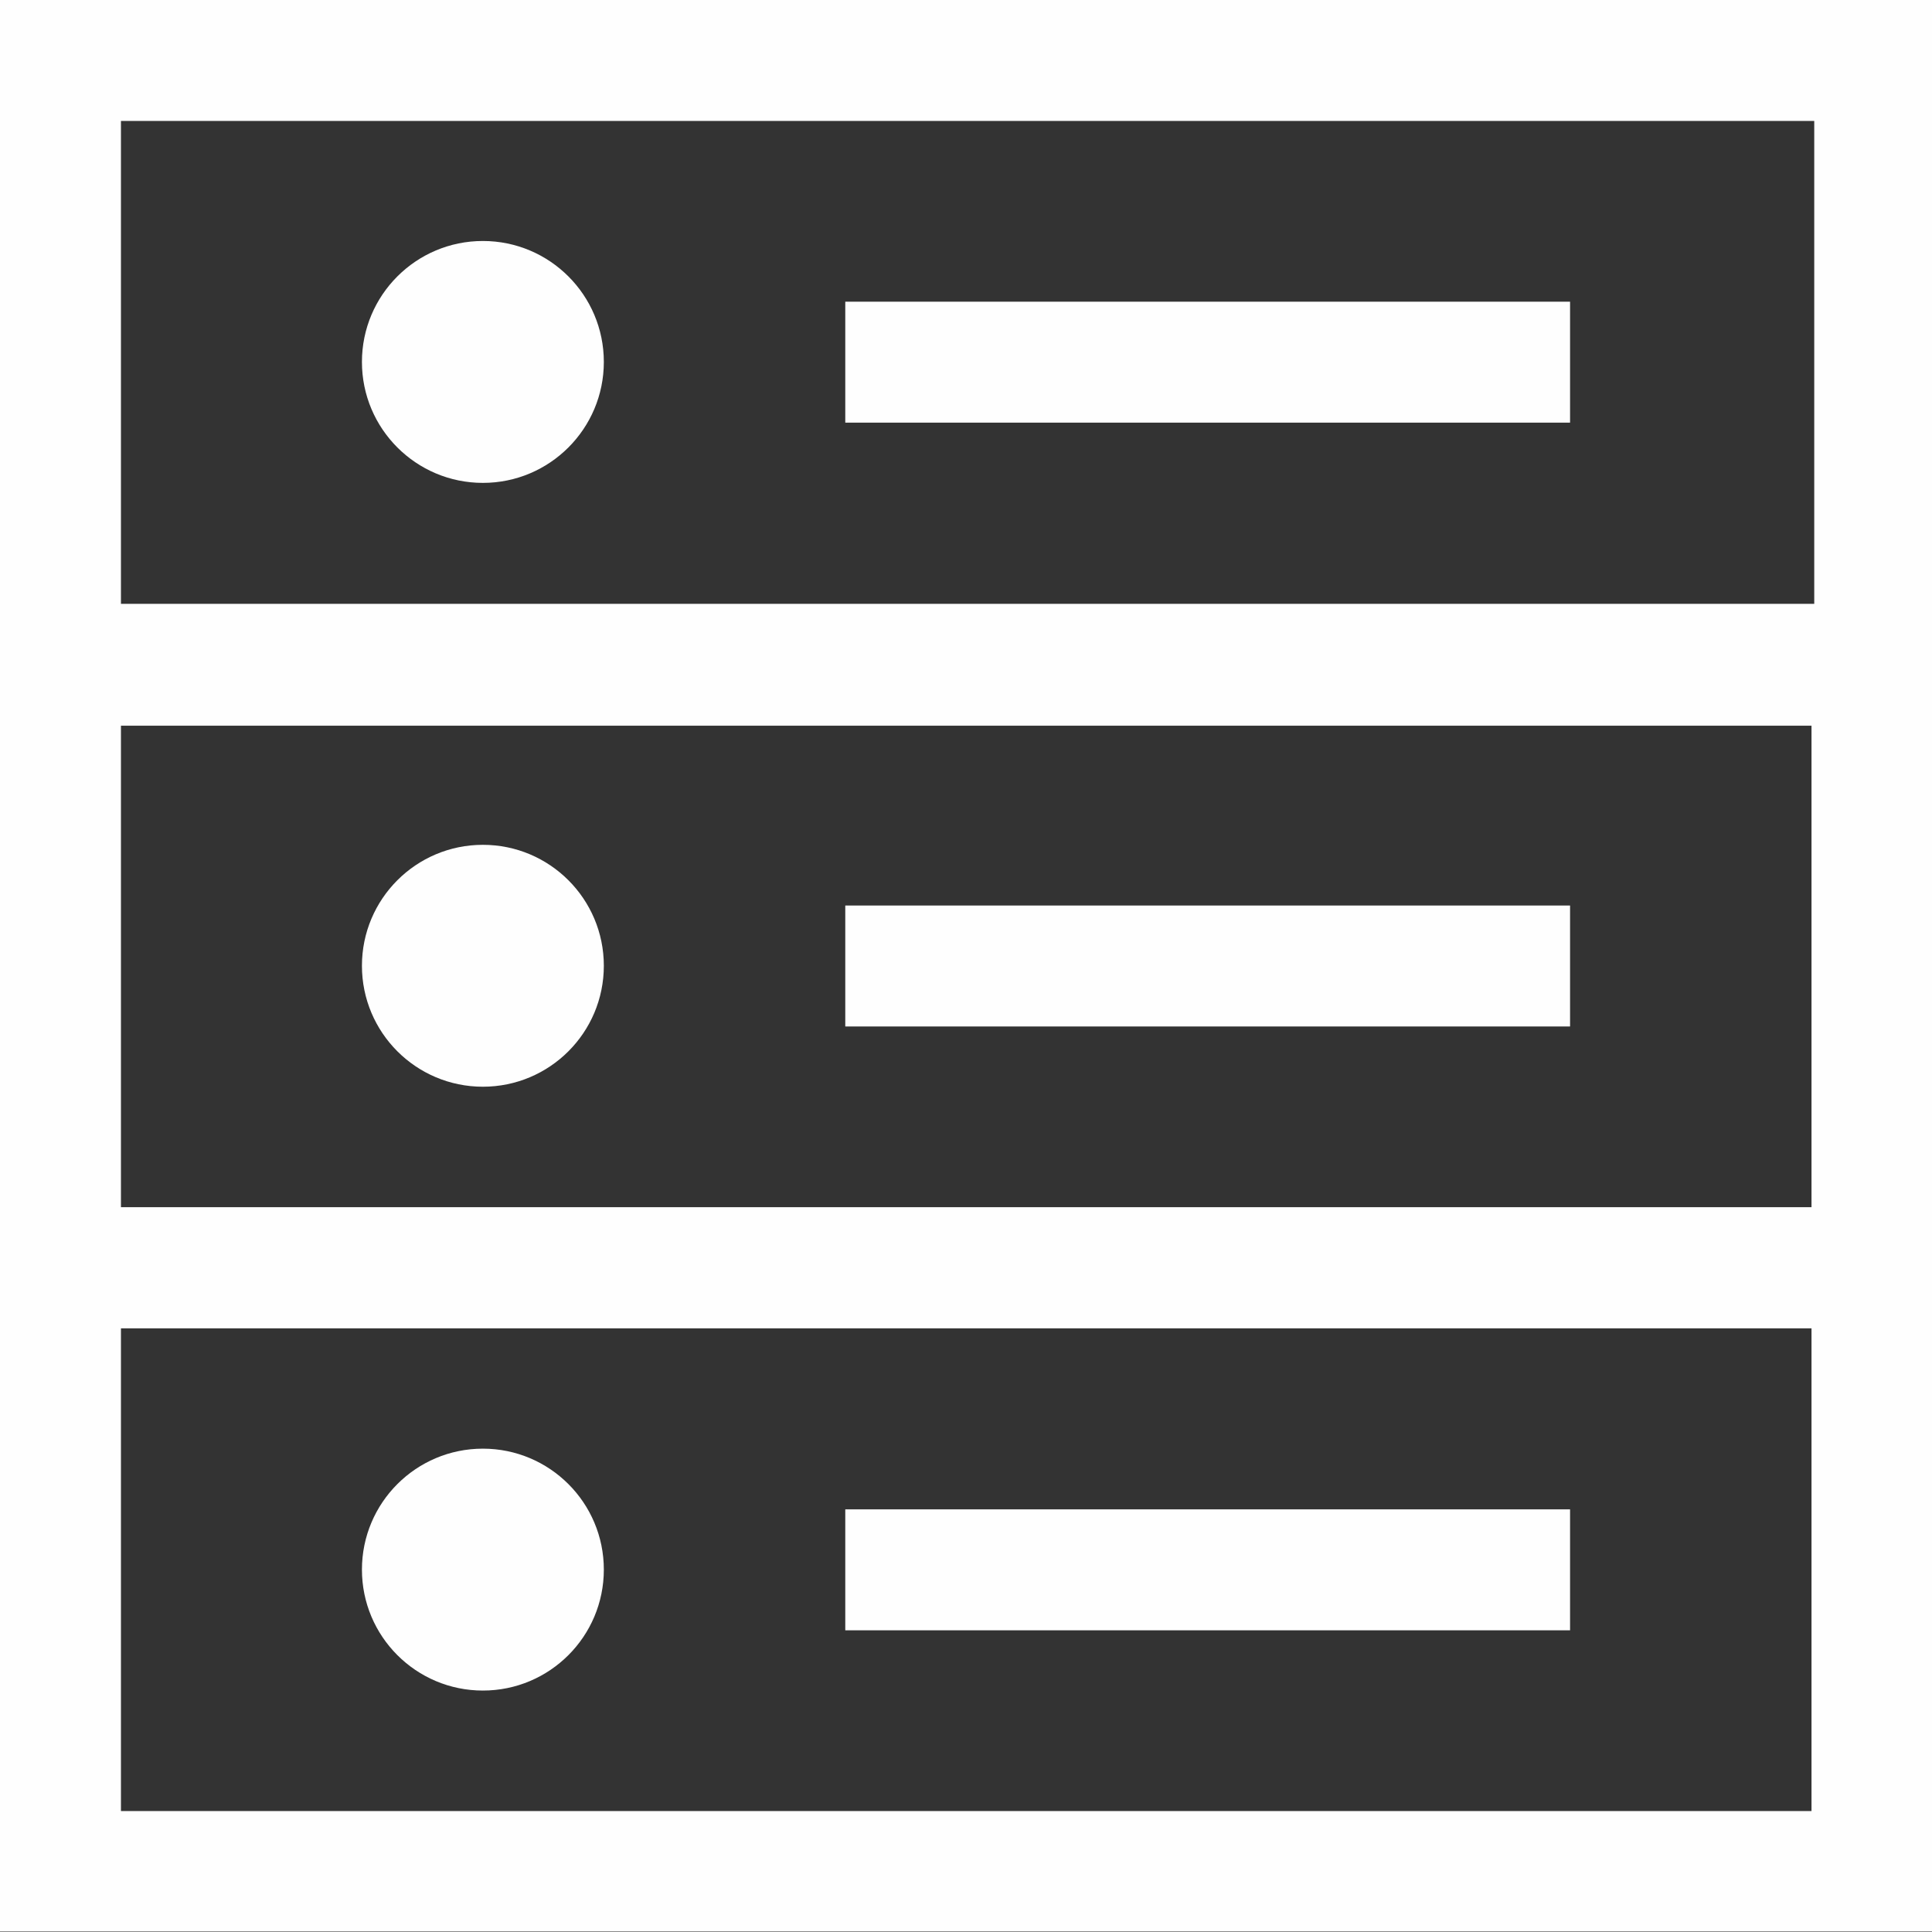 <?xml version="1.0" encoding="UTF-8" standalone="no"?>
<!-- Created with Inkscape (http://www.inkscape.org/) -->

<svg
   xmlns:dc="http://purl.org/dc/elements/1.1/"
   xmlns:cc="http://creativecommons.org/ns#"
   xmlns:rdf="http://www.w3.org/1999/02/22-rdf-syntax-ns#"
   xmlns:svg="http://www.w3.org/2000/svg"
   xmlns="http://www.w3.org/2000/svg"
   xmlns:sodipodi="http://sodipodi.sourceforge.net/DTD/sodipodi-0.dtd"
   xmlns:inkscape="http://www.inkscape.org/namespaces/inkscape"
   width="16"
   height="16"
   viewBox="0 0 4.233 4.233"
   version="1.1"
   id="svg1155"
   inkscape:version="0.92.3 (2405546, 2018-03-11)"
   sodipodi:docname="server_dark.svg">
  <rect x="0" y="0" width="4.233" height="4.233" fill="#333333" stroke="none"/>
  <defs
     id="defs1149" />
  <sodipodi:namedview
     id="base"
     pagecolor="#ffffff"
     bordercolor="#666666"
     borderopacity="1.0"
     inkscape:pageopacity="0.0"
     inkscape:pageshadow="2"
     inkscape:zoom="22.4"
     inkscape:cx="13.98964"
     inkscape:cy="8.0947825"
     inkscape:document-units="px"
     inkscape:current-layer="layer1"
     showgrid="true"
     units="px"
     inkscape:pagecheckerboard="true"
     inkscape:window-width="1920"
     inkscape:window-height="1027"
     inkscape:window-x="-8"
     inkscape:window-y="-8"
     inkscape:window-maximized="1"
     inkscape:snap-bbox="true"
     inkscape:bbox-nodes="true"
     inkscape:bbox-paths="true"
     inkscape:snap-nodes="false"
     inkscape:snap-others="false"
     inkscape:snap-bbox-edge-midpoints="true">
    <inkscape:grid
       type="xygrid"
       id="grid1700"
       dotted="false"
       color="#ff3f3f"
       opacity="0.125"
       empcolor="#ff3f3f"
       empopacity="0.353" />
  </sodipodi:namedview>
  <g
     inkscape:label="Layer 1"
     inkscape:groupmode="layer"
     id="layer1"
     transform="translate(0,-292.767)">
    <ellipse
       style="fill:#fefefe;fill-opacity:1;stroke:none;stroke-width:0.265;stroke-linecap:round;stroke-linejoin:round;stroke-miterlimit:4;stroke-dasharray:none;stroke-opacity:1;paint-order:normal"
       id="path1733"
       cx="1.058"
       cy="293.56"
       rx="0.265"
       ry="0.265" />
    <ellipse
       style="fill:#fefefe;fill-opacity:1;stroke:none;stroke-width:0.265;stroke-linecap:round;stroke-linejoin:round;stroke-miterlimit:4;stroke-dasharray:none;stroke-opacity:1;paint-order:normal"
       id="path1733-7"
       cx="1.058"
       cy="294.883"
       rx="0.265"
       ry="0.265" />
    <ellipse
       style="fill:#fefefe;fill-opacity:1;stroke:none;stroke-width:0.265;stroke-linecap:round;stroke-linejoin:round;stroke-miterlimit:4;stroke-dasharray:none;stroke-opacity:1;paint-order:normal"
       id="path1733-8"
       cx="1.058"
       cy="296.206"
       rx="0.265"
       ry="0.265" />
    <path
       style="fill:#fefefe;fill-opacity:1;stroke:none;stroke-width:1;stroke-linecap:round;stroke-linejoin:round;stroke-miterlimit:4;stroke-dasharray:none;stroke-opacity:1;paint-order:normal"
       d="M 0,0 V 6 H 16 V 0 Z M 1,1 H 15 V 5 H 1 Z"
       transform="matrix(0.265,0,0,0.265,0,292.767)"
       id="rect1758"
       inkscape:connector-curvature="0" />
    <path
       style="fill:#fefefe;fill-opacity:1;stroke:none;stroke-width:0.265;stroke-linecap:round;stroke-linejoin:round;stroke-miterlimit:4;stroke-dasharray:none;stroke-opacity:1;paint-order:normal"
       d="m 0,294.09 v 1.587 h 4.233 v -1.587 z m 0.265,0.265 H 3.969 v 1.058 H 0.265 Z"
       id="rect1758-4"
       inkscape:connector-curvature="0" />
    <path
       style="fill:#fefefe;fill-opacity:1;stroke:none;stroke-width:0.265;stroke-linecap:round;stroke-linejoin:round;stroke-miterlimit:4;stroke-dasharray:none;stroke-opacity:1;paint-order:normal"
       d="m 0,295.412 v 1.587 h 4.233 v -1.587 z m 0.265,0.265 H 3.969 v 1.058 H 0.265 Z"
       id="rect1758-8"
       inkscape:connector-curvature="0" />
    <rect
       style="fill:#fefefe;fill-opacity:1;stroke:none;stroke-width:0.265;stroke-linecap:round;stroke-linejoin:round;stroke-miterlimit:4;stroke-dasharray:none;stroke-opacity:1;paint-order:normal"
       id="rect1797"
       width="1.588"
       height="0.265"
       x="1.852"
       y="293.428" />
    <rect
       style="fill:#fefefe;fill-opacity:1;stroke:none;stroke-width:0.265;stroke-linecap:round;stroke-linejoin:round;stroke-miterlimit:4;stroke-dasharray:none;stroke-opacity:1;paint-order:normal"
       id="rect1797-2"
       width="1.588"
       height="0.265"
       x="1.852"
       y="294.751" />
    <rect
       style="fill:#fefefe;fill-opacity:1;stroke:none;stroke-width:0.265;stroke-linecap:round;stroke-linejoin:round;stroke-miterlimit:4;stroke-dasharray:none;stroke-opacity:1;paint-order:normal"
       id="rect1797-9"
       width="1.588"
       height="0.265"
       x="1.852"
       y="296.074" />
  </g>
</svg>
